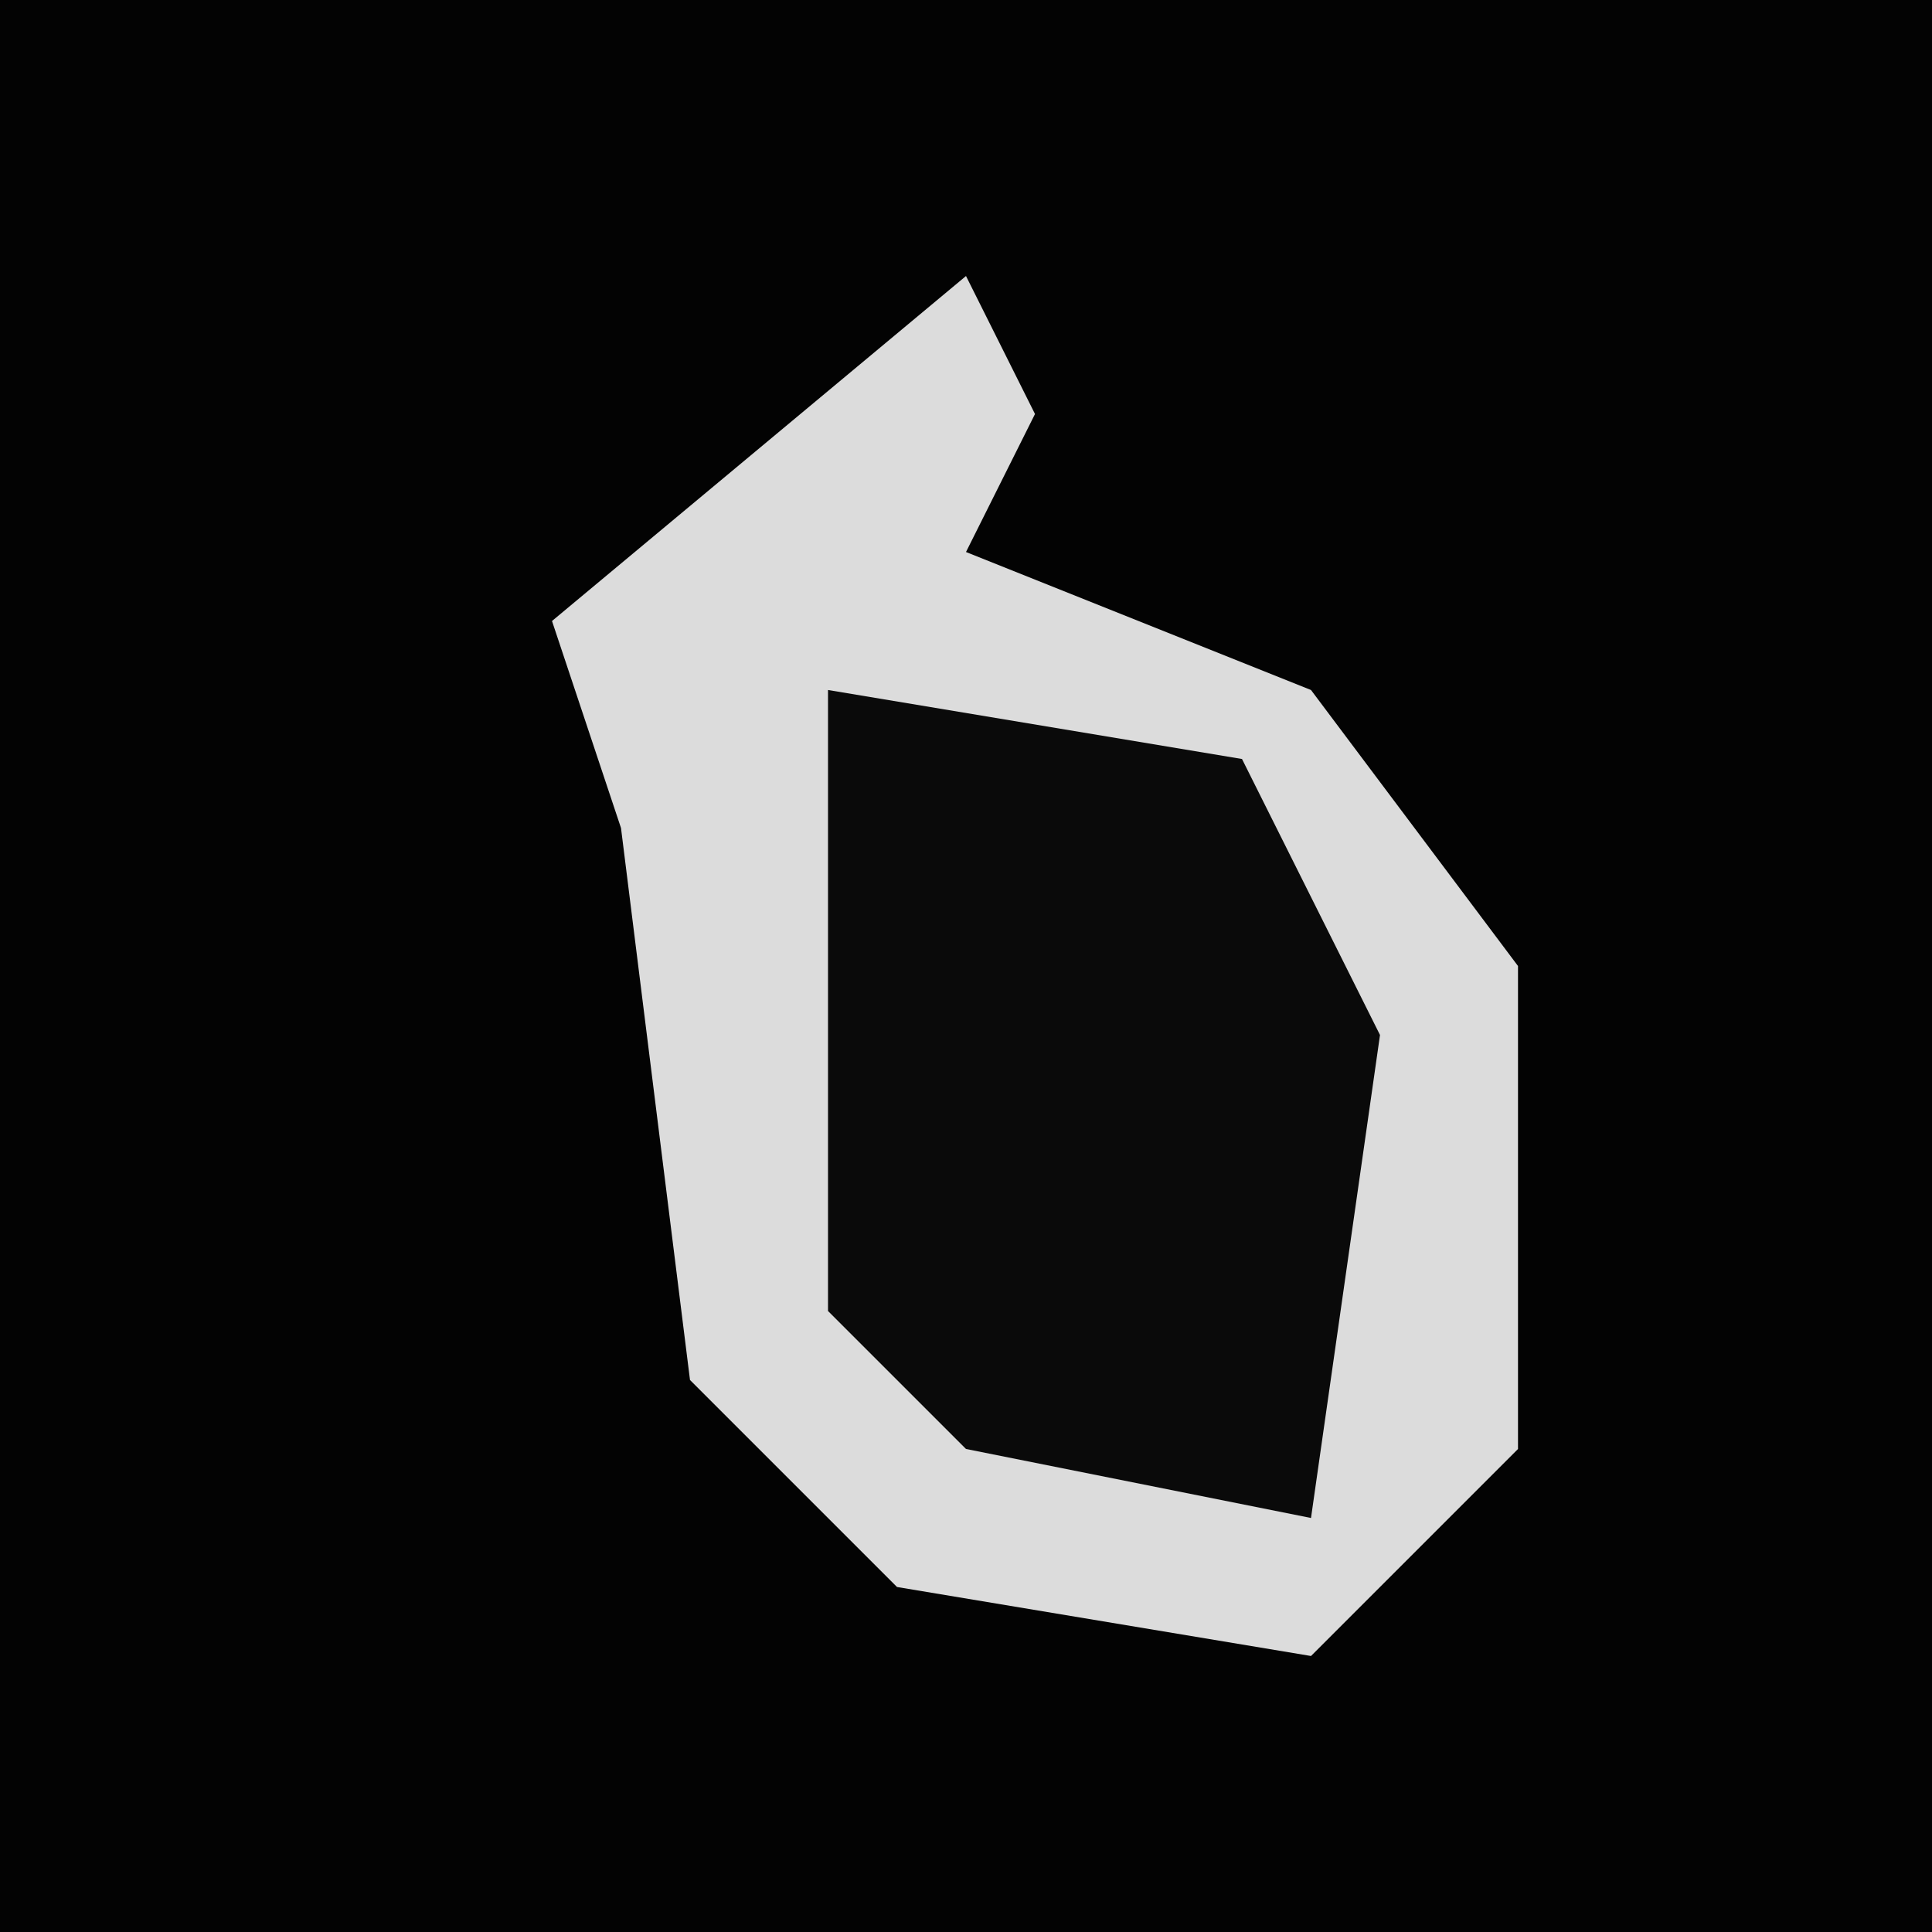 <?xml version="1.0" encoding="UTF-8"?>
<svg version="1.1" xmlns="http://www.w3.org/2000/svg" width="28" height="28">
<path d="M0,0 L28,0 L28,28 L0,28 Z " fill="#030303" transform="translate(0,0)"/>
<path d="M0,0 L1,2 L0,4 L5,6 L8,10 L8,17 L5,20 L-1,19 L-4,16 L-5,8 L-6,5 Z " fill="#DCDCDC" transform="translate(14,4)"/>
<path d="M0,0 L6,1 L8,5 L7,12 L2,11 L0,9 Z " fill="#0A0A0A" transform="translate(12,10)"/>
</svg>
